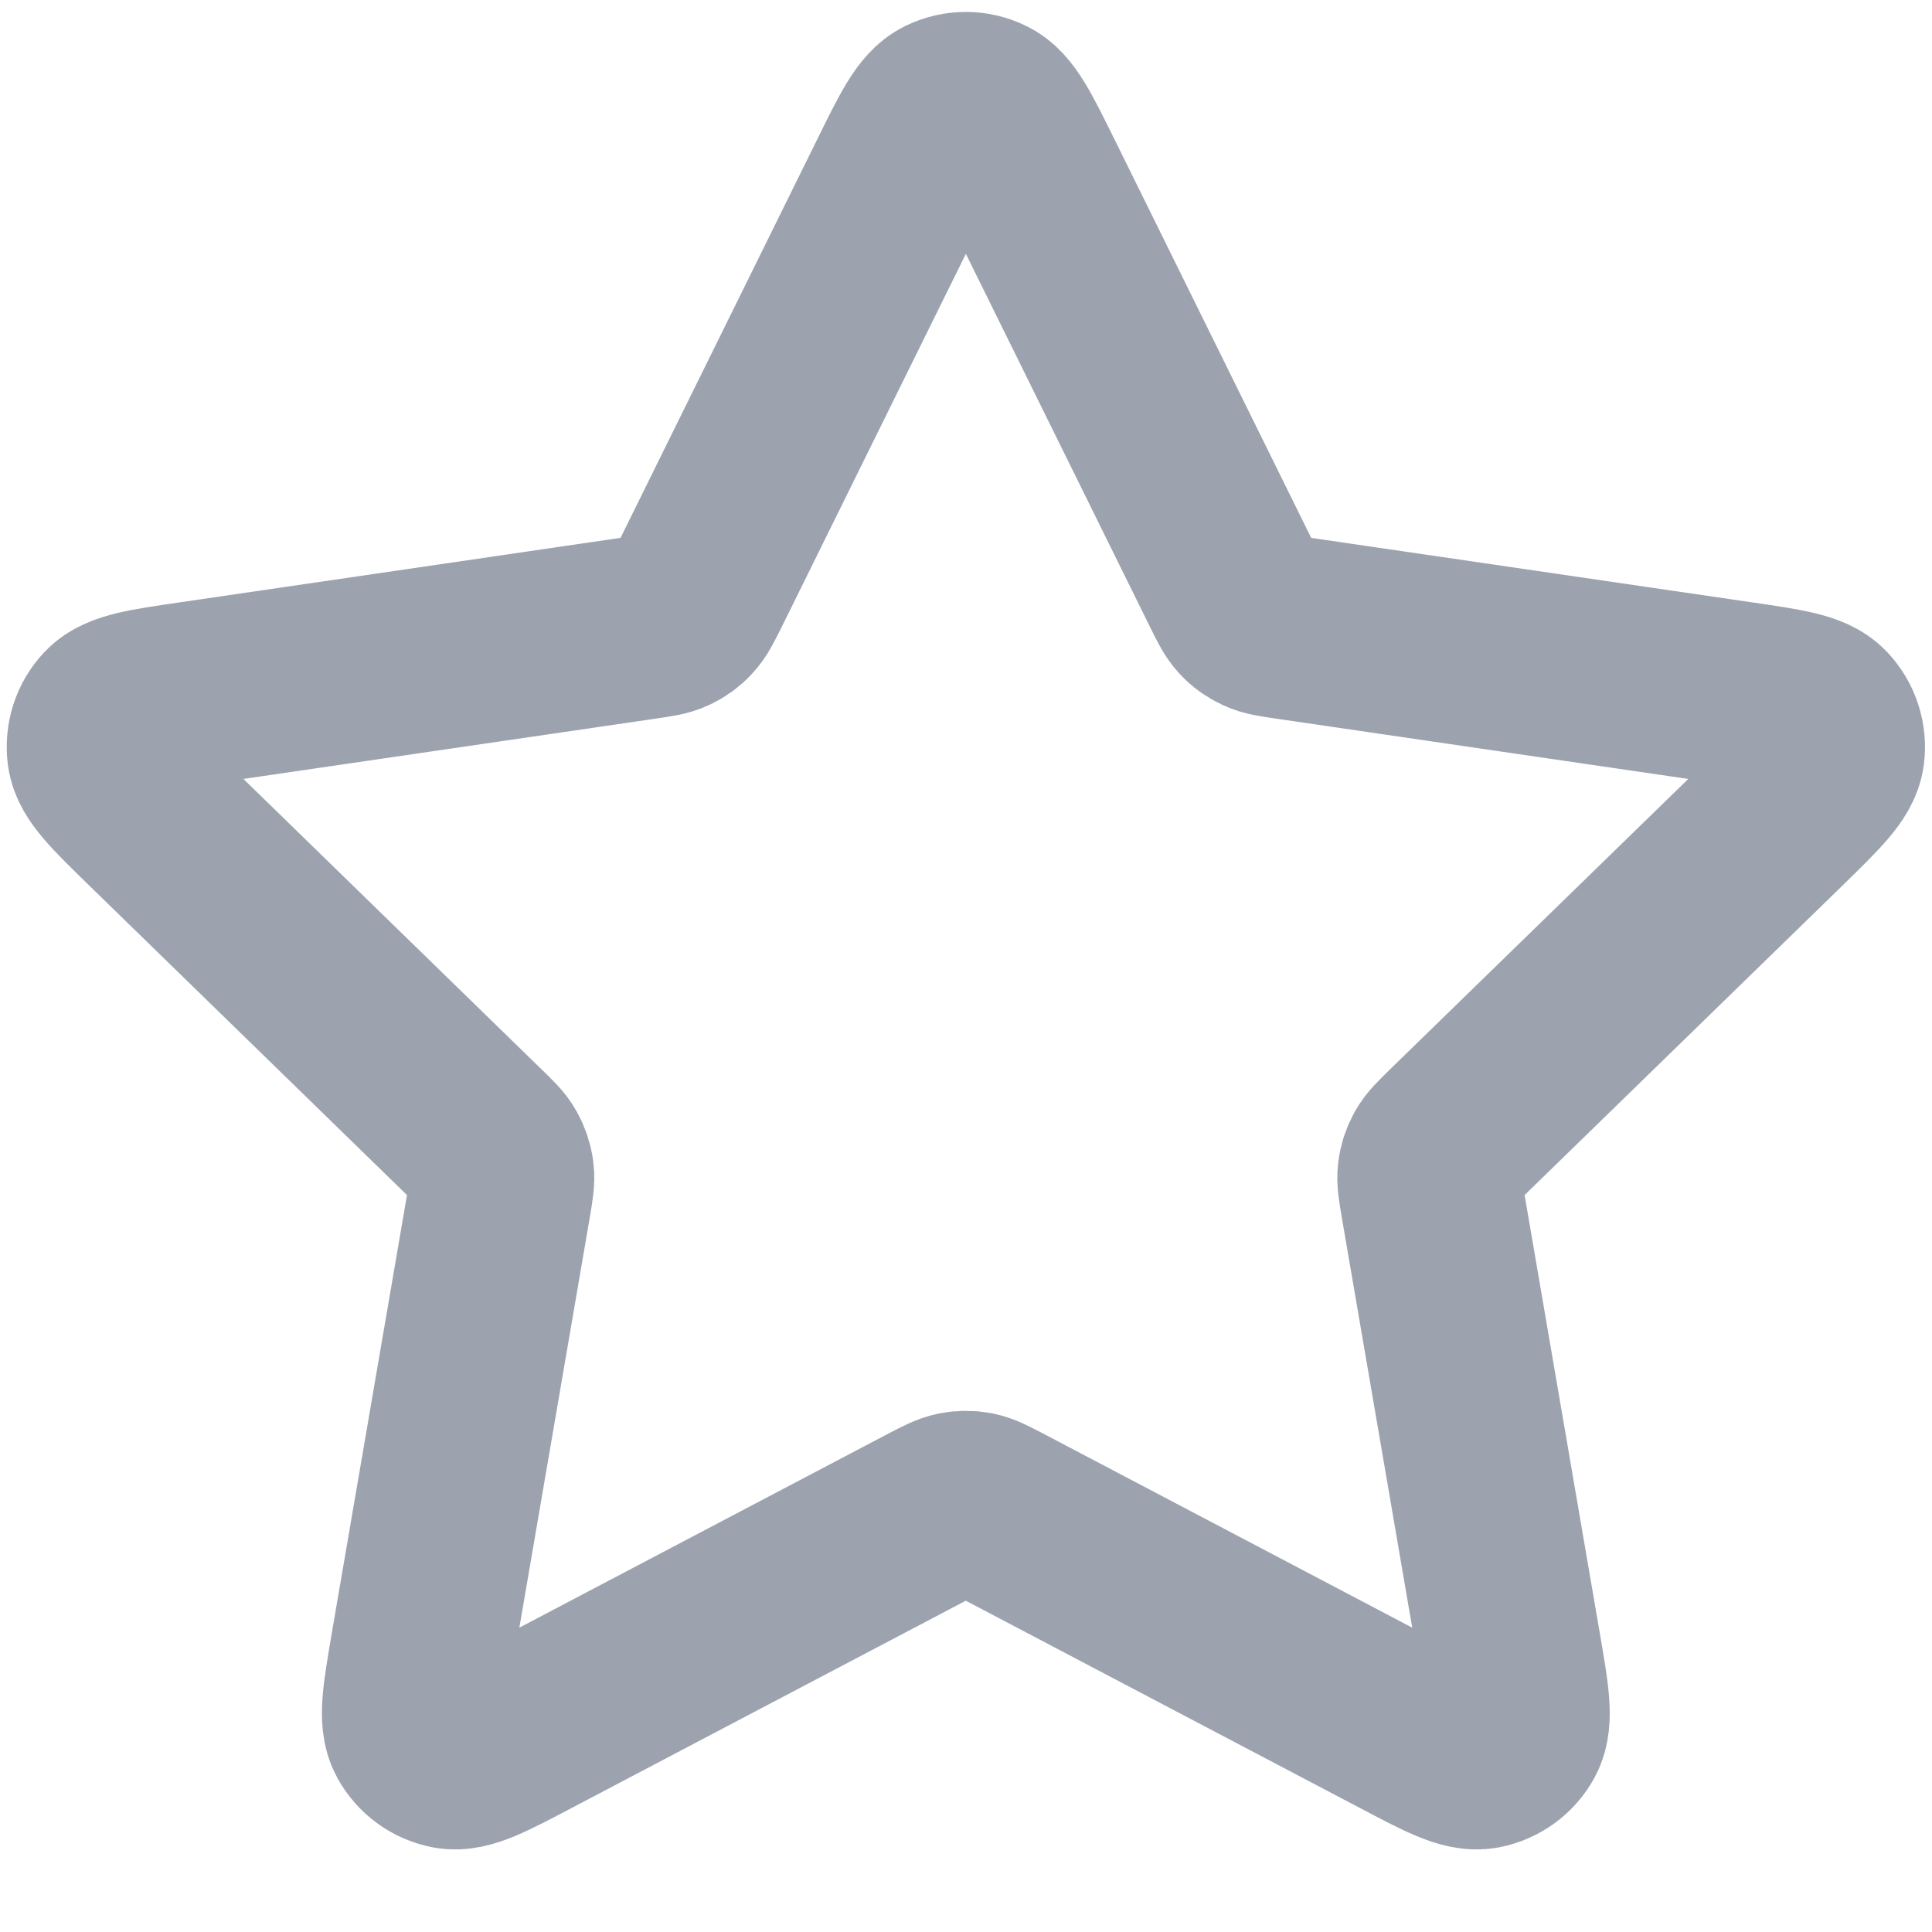 <svg width="14" height="14" viewBox="0 0 14 14" fill="none" xmlns="http://www.w3.org/2000/svg">
<path d="M6.521 1.302C6.674 0.991 6.751 0.835 6.855 0.786C6.946 0.742 7.051 0.742 7.142 0.786C7.247 0.835 7.323 0.991 7.477 1.302L8.935 4.256C8.98 4.347 9.003 4.393 9.036 4.429C9.065 4.461 9.101 4.486 9.14 4.504C9.184 4.525 9.234 4.532 9.336 4.547L12.597 5.024C12.94 5.074 13.112 5.099 13.191 5.183C13.26 5.256 13.293 5.356 13.28 5.456C13.265 5.57 13.14 5.691 12.892 5.934L10.533 8.231C10.46 8.303 10.423 8.338 10.399 8.381C10.378 8.419 10.364 8.46 10.359 8.503C10.353 8.551 10.362 8.602 10.379 8.703L10.936 11.948C10.995 12.29 11.024 12.461 10.969 12.563C10.921 12.651 10.836 12.713 10.737 12.732C10.623 12.753 10.469 12.672 10.162 12.51L7.247 10.977C7.156 10.93 7.111 10.906 7.063 10.896C7.021 10.888 6.977 10.888 6.935 10.896C6.887 10.906 6.841 10.93 6.75 10.977L3.835 12.51C3.528 12.672 3.374 12.753 3.261 12.732C3.162 12.713 3.077 12.651 3.029 12.563C2.973 12.461 3.003 12.29 3.061 11.948L3.618 8.703C3.635 8.602 3.644 8.551 3.638 8.503C3.633 8.46 3.619 8.419 3.598 8.381C3.575 8.338 3.538 8.303 3.464 8.231L1.106 5.934C0.857 5.691 0.733 5.57 0.718 5.456C0.705 5.356 0.737 5.256 0.806 5.183C0.886 5.099 1.057 5.074 1.401 5.024L4.662 4.547C4.763 4.532 4.814 4.525 4.858 4.504C4.897 4.486 4.932 4.461 4.961 4.429C4.995 4.393 5.017 4.347 5.063 4.256L6.521 1.302Z" stroke="#9CA3AF" stroke-width="1.333" stroke-linecap="round" stroke-linejoin="round"/>
</svg>